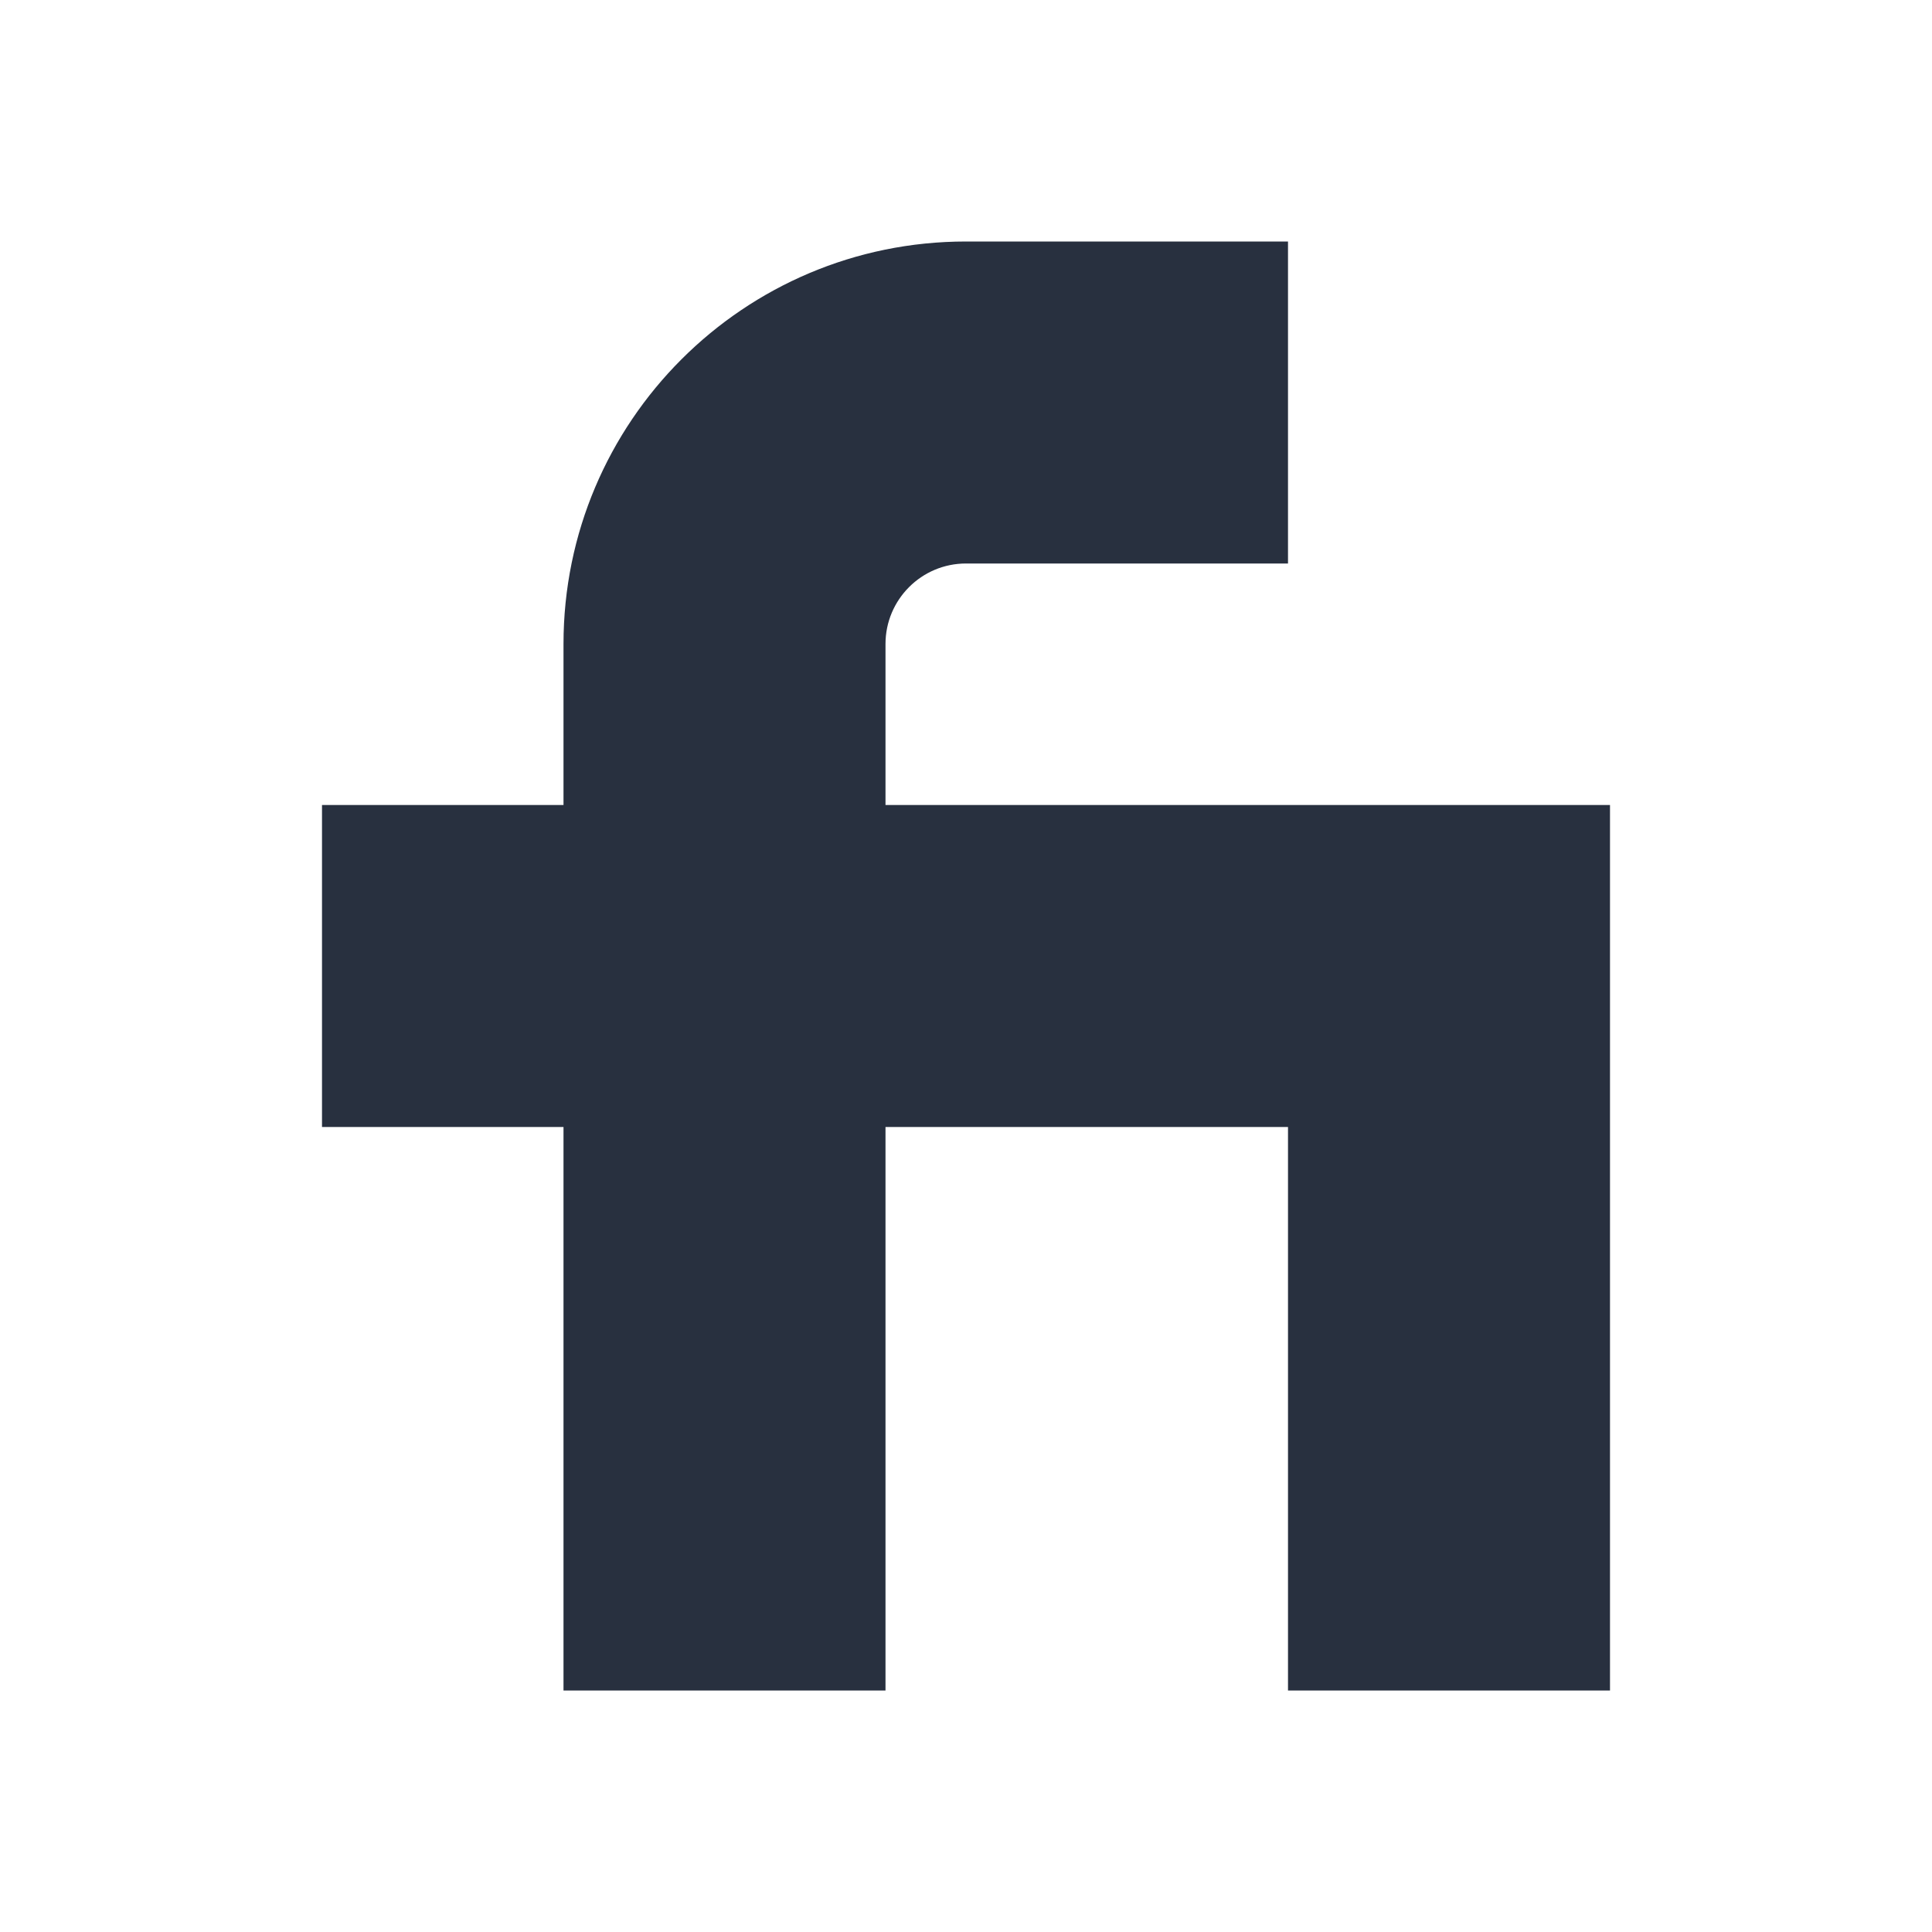 <svg width="24" height="24" viewBox="0 0 24 24" fill="none" xmlns="http://www.w3.org/2000/svg">
    <path d="M16 3H12C9.239 3 7 5.239 7 8V10H4V14H7V21H11V14H16V21H20V14V10H11V8C11 7.448 11.448 7 12 7H16V3Z"
          fill="#28303F"/>
</svg>
